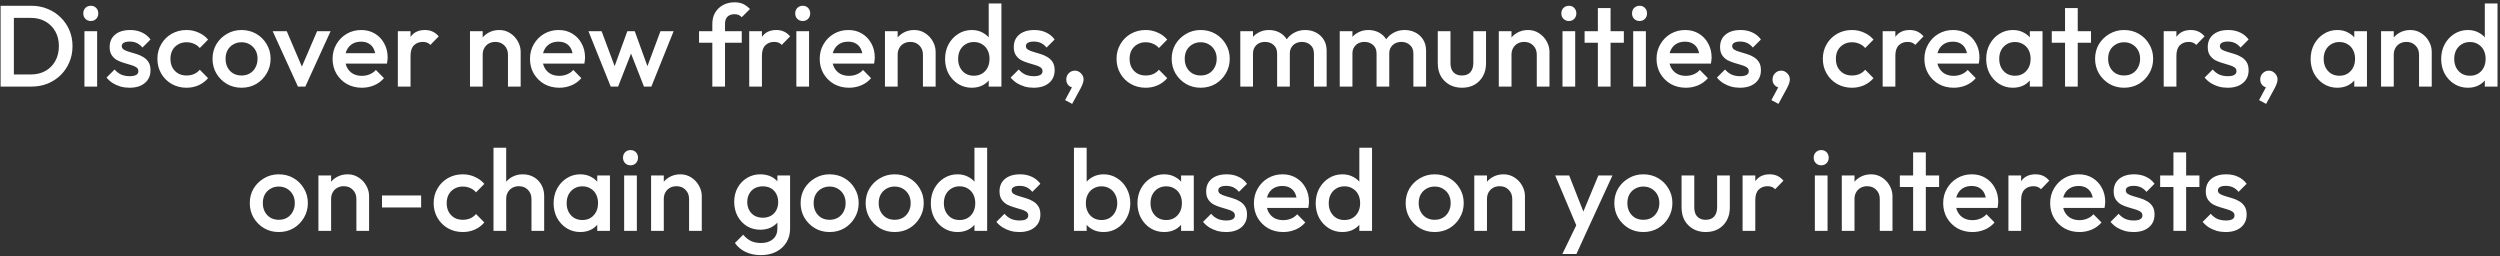 <svg width="693" height="71" viewBox="0 0 693 71" fill="none" xmlns="http://www.w3.org/2000/svg">
<rect x="0" y="0" width="693" height="71" fill="#333333" stroke="none"/>
<path d="M2.694 24V20.64H8.582C10.118 20.64 11.462 20.309 12.614 19.648C13.788 18.987 14.694 18.069 15.334 16.896C15.996 15.701 16.326 14.325 16.326 12.768C16.326 11.232 15.996 9.877 15.334 8.704C14.673 7.531 13.756 6.613 12.582 5.952C11.43 5.291 10.097 4.96 8.582 4.96H2.694V1.6H8.678C10.3 1.6 11.804 1.888 13.19 2.464C14.577 3.019 15.782 3.808 16.806 4.832C17.852 5.835 18.662 7.019 19.238 8.384C19.814 9.728 20.102 11.2 20.102 12.8C20.102 14.379 19.814 15.851 19.238 17.216C18.662 18.581 17.862 19.776 16.838 20.8C15.814 21.803 14.609 22.592 13.222 23.168C11.836 23.723 10.342 24 8.742 24H2.694ZM0.166 24V1.6H3.846V24H0.166ZM23.406 24V8.64H26.926V24H23.406ZM25.166 5.824C24.569 5.824 24.067 5.621 23.662 5.216C23.278 4.811 23.086 4.309 23.086 3.712C23.086 3.115 23.278 2.613 23.662 2.208C24.067 1.803 24.569 1.6 25.166 1.6C25.785 1.6 26.286 1.803 26.67 2.208C27.054 2.613 27.246 3.115 27.246 3.712C27.246 4.309 27.054 4.811 26.67 5.216C26.286 5.621 25.785 5.824 25.166 5.824ZM35.898 24.32C35.044 24.32 34.223 24.213 33.434 24C32.645 23.765 31.919 23.445 31.258 23.04C30.596 22.613 30.02 22.101 29.53 21.504L31.77 19.264C32.303 19.883 32.911 20.352 33.594 20.672C34.298 20.971 35.087 21.12 35.962 21.12C36.751 21.12 37.349 21.003 37.754 20.768C38.159 20.533 38.362 20.192 38.362 19.744C38.362 19.275 38.17 18.912 37.786 18.656C37.402 18.4 36.901 18.187 36.282 18.016C35.684 17.824 35.044 17.632 34.362 17.44C33.7 17.248 33.06 16.992 32.442 16.672C31.845 16.331 31.354 15.872 30.97 15.296C30.586 14.72 30.394 13.973 30.394 13.056C30.394 12.075 30.618 11.232 31.066 10.528C31.535 9.824 32.186 9.28 33.018 8.896C33.871 8.512 34.885 8.32 36.058 8.32C37.295 8.32 38.383 8.544 39.322 8.992C40.282 9.419 41.082 10.069 41.722 10.944L39.482 13.184C39.034 12.629 38.522 12.213 37.946 11.936C37.37 11.659 36.709 11.52 35.962 11.52C35.258 11.52 34.714 11.627 34.33 11.84C33.946 12.053 33.754 12.363 33.754 12.768C33.754 13.195 33.946 13.525 34.33 13.76C34.714 13.995 35.205 14.197 35.802 14.368C36.42 14.539 37.06 14.731 37.722 14.944C38.404 15.136 39.044 15.413 39.642 15.776C40.261 16.117 40.762 16.587 41.146 17.184C41.53 17.76 41.722 18.517 41.722 19.456C41.722 20.949 41.199 22.133 40.154 23.008C39.108 23.883 37.69 24.32 35.898 24.32ZM51.696 24.32C50.181 24.32 48.805 23.968 47.568 23.264C46.352 22.56 45.392 21.6 44.688 20.384C43.984 19.168 43.632 17.813 43.632 16.32C43.632 14.805 43.984 13.451 44.688 12.256C45.392 11.04 46.352 10.08 47.568 9.376C48.805 8.672 50.181 8.32 51.696 8.32C52.891 8.32 54 8.555 55.024 9.024C56.069 9.472 56.955 10.123 57.68 10.976L55.376 13.312C54.928 12.779 54.384 12.384 53.744 12.128C53.125 11.851 52.443 11.712 51.696 11.712C50.821 11.712 50.042 11.915 49.36 12.32C48.699 12.704 48.176 13.237 47.792 13.92C47.429 14.603 47.248 15.403 47.248 16.32C47.248 17.216 47.429 18.016 47.792 18.72C48.176 19.403 48.699 19.947 49.36 20.352C50.042 20.736 50.821 20.928 51.696 20.928C52.443 20.928 53.125 20.8 53.744 20.544C54.384 20.267 54.928 19.861 55.376 19.328L57.68 21.664C56.955 22.517 56.069 23.179 55.024 23.648C54 24.096 52.891 24.32 51.696 24.32ZM66.945 24.32C65.452 24.32 64.097 23.968 62.881 23.264C61.665 22.539 60.694 21.568 59.969 20.352C59.265 19.136 58.913 17.781 58.913 16.288C58.913 14.795 59.265 13.451 59.969 12.256C60.694 11.061 61.665 10.112 62.881 9.408C64.097 8.683 65.452 8.32 66.945 8.32C68.46 8.32 69.825 8.672 71.041 9.376C72.257 10.08 73.217 11.04 73.921 12.256C74.647 13.451 75.009 14.795 75.009 16.288C75.009 17.781 74.647 19.136 73.921 20.352C73.217 21.568 72.257 22.539 71.041 23.264C69.825 23.968 68.46 24.32 66.945 24.32ZM66.945 20.928C67.82 20.928 68.588 20.736 69.249 20.352C69.932 19.947 70.454 19.392 70.817 18.688C71.201 17.984 71.393 17.184 71.393 16.288C71.393 15.392 71.201 14.603 70.817 13.92C70.433 13.237 69.91 12.704 69.249 12.32C68.588 11.915 67.82 11.712 66.945 11.712C66.092 11.712 65.324 11.915 64.641 12.32C63.98 12.704 63.457 13.237 63.073 13.92C62.711 14.603 62.529 15.392 62.529 16.288C62.529 17.184 62.711 17.984 63.073 18.688C63.457 19.392 63.98 19.947 64.641 20.352C65.324 20.736 66.092 20.928 66.945 20.928ZM82.589 24L75.581 8.64H79.485L84.829 21.152H82.525L87.901 8.64H91.645L84.637 24H82.589ZM100.322 24.32C98.786 24.32 97.4 23.979 96.162 23.296C94.946 22.592 93.976 21.632 93.25 20.416C92.546 19.2 92.194 17.835 92.194 16.32C92.194 14.805 92.546 13.451 93.25 12.256C93.954 11.04 94.904 10.08 96.098 9.376C97.314 8.672 98.658 8.32 100.13 8.32C101.56 8.32 102.818 8.651 103.906 9.312C105.016 9.973 105.88 10.88 106.498 12.032C107.138 13.184 107.458 14.496 107.458 15.968C107.458 16.224 107.437 16.491 107.394 16.768C107.373 17.024 107.33 17.312 107.266 17.632H94.658V14.752H105.442L104.13 15.904C104.088 14.965 103.906 14.176 103.586 13.536C103.266 12.896 102.808 12.405 102.21 12.064C101.634 11.723 100.92 11.552 100.066 11.552C99.17 11.552 98.392 11.744 97.73 12.128C97.069 12.512 96.557 13.056 96.194 13.76C95.832 14.443 95.65 15.264 95.65 16.224C95.65 17.184 95.842 18.027 96.226 18.752C96.61 19.477 97.154 20.043 97.858 20.448C98.562 20.832 99.373 21.024 100.29 21.024C101.08 21.024 101.805 20.885 102.466 20.608C103.149 20.331 103.725 19.925 104.194 19.392L106.434 21.664C105.688 22.539 104.781 23.2 103.714 23.648C102.648 24.096 101.517 24.32 100.322 24.32ZM110.28 24V8.64H113.8V24H110.28ZM113.8 15.456L112.584 14.848C112.584 12.907 113.011 11.339 113.864 10.144C114.739 8.928 116.051 8.32 117.8 8.32C118.568 8.32 119.261 8.459 119.88 8.736C120.499 9.013 121.075 9.461 121.608 10.08L119.304 12.448C119.027 12.149 118.717 11.936 118.376 11.808C118.035 11.68 117.64 11.616 117.192 11.616C116.211 11.616 115.4 11.925 114.76 12.544C114.12 13.163 113.8 14.133 113.8 15.456ZM140.808 24V15.136C140.808 14.112 140.477 13.269 139.816 12.608C139.176 11.947 138.344 11.616 137.32 11.616C136.637 11.616 136.029 11.765 135.496 12.064C134.963 12.363 134.547 12.779 134.248 13.312C133.949 13.845 133.8 14.453 133.8 15.136L132.424 14.368C132.424 13.195 132.68 12.16 133.192 11.264C133.704 10.347 134.408 9.632 135.304 9.12C136.221 8.587 137.245 8.32 138.376 8.32C139.528 8.32 140.552 8.619 141.448 9.216C142.344 9.792 143.048 10.549 143.56 11.488C144.072 12.405 144.328 13.365 144.328 14.368V24H140.808ZM130.28 24V8.64H133.8V24H130.28ZM155.041 24.32C153.505 24.32 152.118 23.979 150.881 23.296C149.665 22.592 148.694 21.632 147.969 20.416C147.265 19.2 146.913 17.835 146.913 16.32C146.913 14.805 147.265 13.451 147.969 12.256C148.673 11.04 149.622 10.08 150.817 9.376C152.033 8.672 153.377 8.32 154.849 8.32C156.278 8.32 157.537 8.651 158.625 9.312C159.734 9.973 160.598 10.88 161.217 12.032C161.857 13.184 162.177 14.496 162.177 15.968C162.177 16.224 162.156 16.491 162.113 16.768C162.092 17.024 162.049 17.312 161.985 17.632H149.377V14.752H160.161L158.849 15.904C158.806 14.965 158.625 14.176 158.305 13.536C157.985 12.896 157.526 12.405 156.929 12.064C156.353 11.723 155.638 11.552 154.785 11.552C153.889 11.552 153.11 11.744 152.449 12.128C151.788 12.512 151.276 13.056 150.913 13.76C150.55 14.443 150.369 15.264 150.369 16.224C150.369 17.184 150.561 18.027 150.945 18.752C151.329 19.477 151.873 20.043 152.577 20.448C153.281 20.832 154.092 21.024 155.009 21.024C155.798 21.024 156.524 20.885 157.185 20.608C157.868 20.331 158.444 19.925 158.913 19.392L161.153 21.664C160.406 22.539 159.5 23.2 158.433 23.648C157.366 24.096 156.236 24.32 155.041 24.32ZM169.291 24L163.115 8.64H166.763L170.923 19.808L169.835 19.84L173.899 8.64H175.947L180.011 19.84L178.923 19.808L183.083 8.64H186.731L180.555 24H178.507L174.347 13.376H175.499L171.339 24H169.291ZM197.455 24V6.624C197.455 5.451 197.711 4.416 198.223 3.52C198.756 2.624 199.481 1.92 200.399 1.408C201.337 0.896 202.415 0.64 203.631 0.64C204.569 0.64 205.369 0.8 206.031 1.12C206.692 1.44 207.311 1.899 207.887 2.496L205.615 4.768C205.359 4.512 205.081 4.309 204.783 4.16C204.484 4.011 204.1 3.936 203.631 3.936C202.777 3.936 202.116 4.171 201.647 4.64C201.199 5.088 200.975 5.739 200.975 6.592V24H197.455ZM193.775 11.84V8.64H205.615V11.84H193.775ZM207.686 24V8.64H211.206V24H207.686ZM211.206 15.456L209.99 14.848C209.99 12.907 210.417 11.339 211.27 10.144C212.145 8.928 213.457 8.32 215.206 8.32C215.974 8.32 216.668 8.459 217.286 8.736C217.905 9.013 218.481 9.461 219.014 10.08L216.71 12.448C216.433 12.149 216.124 11.936 215.782 11.808C215.441 11.68 215.046 11.616 214.598 11.616C213.617 11.616 212.806 11.925 212.166 12.544C211.526 13.163 211.206 14.133 211.206 15.456ZM220.75 24V8.64H224.27V24H220.75ZM222.51 5.824C221.912 5.824 221.411 5.621 221.006 5.216C220.622 4.811 220.43 4.309 220.43 3.712C220.43 3.115 220.622 2.613 221.006 2.208C221.411 1.803 221.912 1.6 222.51 1.6C223.128 1.6 223.63 1.803 224.014 2.208C224.398 2.613 224.59 3.115 224.59 3.712C224.59 4.309 224.398 4.811 224.014 5.216C223.63 5.621 223.128 5.824 222.51 5.824ZM235.354 24.32C233.818 24.32 232.431 23.979 231.194 23.296C229.978 22.592 229.007 21.632 228.282 20.416C227.578 19.2 227.226 17.835 227.226 16.32C227.226 14.805 227.578 13.451 228.282 12.256C228.986 11.04 229.935 10.08 231.13 9.376C232.346 8.672 233.69 8.32 235.162 8.32C236.591 8.32 237.85 8.651 238.938 9.312C240.047 9.973 240.911 10.88 241.53 12.032C242.17 13.184 242.49 14.496 242.49 15.968C242.49 16.224 242.468 16.491 242.426 16.768C242.404 17.024 242.362 17.312 242.298 17.632H229.69V14.752H240.474L239.162 15.904C239.119 14.965 238.938 14.176 238.618 13.536C238.298 12.896 237.839 12.405 237.242 12.064C236.666 11.723 235.951 11.552 235.098 11.552C234.202 11.552 233.423 11.744 232.762 12.128C232.1 12.512 231.588 13.056 231.226 13.76C230.863 14.443 230.682 15.264 230.682 16.224C230.682 17.184 230.874 18.027 231.258 18.752C231.642 19.477 232.186 20.043 232.89 20.448C233.594 20.832 234.404 21.024 235.322 21.024C236.111 21.024 236.836 20.885 237.498 20.608C238.18 20.331 238.756 19.925 239.226 19.392L241.466 21.664C240.719 22.539 239.812 23.2 238.746 23.648C237.679 24.096 236.548 24.32 235.354 24.32ZM255.839 24V15.136C255.839 14.112 255.509 13.269 254.847 12.608C254.207 11.947 253.375 11.616 252.351 11.616C251.669 11.616 251.061 11.765 250.527 12.064C249.994 12.363 249.578 12.779 249.279 13.312C248.981 13.845 248.831 14.453 248.831 15.136L247.455 14.368C247.455 13.195 247.711 12.16 248.223 11.264C248.735 10.347 249.439 9.632 250.335 9.12C251.253 8.587 252.277 8.32 253.407 8.32C254.559 8.32 255.583 8.619 256.479 9.216C257.375 9.792 258.079 10.549 258.591 11.488C259.103 12.405 259.359 13.365 259.359 14.368V24H255.839ZM245.311 24V8.64H248.831V24H245.311ZM269.368 24.32C267.982 24.32 266.723 23.968 265.592 23.264C264.483 22.56 263.598 21.611 262.936 20.416C262.296 19.2 261.976 17.845 261.976 16.352C261.976 14.837 262.296 13.483 262.936 12.288C263.598 11.072 264.483 10.112 265.592 9.408C266.723 8.683 267.982 8.32 269.368 8.32C270.542 8.32 271.576 8.576 272.472 9.088C273.39 9.579 274.115 10.261 274.648 11.136C275.182 12.011 275.448 13.003 275.448 14.112V18.528C275.448 19.637 275.182 20.629 274.648 21.504C274.136 22.379 273.422 23.072 272.504 23.584C271.587 24.075 270.542 24.32 269.368 24.32ZM269.944 20.992C270.819 20.992 271.576 20.8 272.216 20.416C272.878 20.011 273.39 19.456 273.752 18.752C274.115 18.048 274.296 17.237 274.296 16.32C274.296 15.403 274.115 14.592 273.752 13.888C273.39 13.184 272.878 12.64 272.216 12.256C271.576 11.851 270.819 11.648 269.944 11.648C269.091 11.648 268.334 11.851 267.672 12.256C267.032 12.64 266.52 13.184 266.136 13.888C265.774 14.592 265.592 15.403 265.592 16.32C265.592 17.237 265.774 18.048 266.136 18.752C266.52 19.456 267.032 20.011 267.672 20.416C268.334 20.8 269.091 20.992 269.944 20.992ZM277.592 24H274.072V19.872L274.68 16.128L274.072 12.416V0.96H277.592V24ZM286.523 24.32C285.67 24.32 284.848 24.213 284.059 24C283.27 23.765 282.544 23.445 281.883 23.04C281.222 22.613 280.646 22.101 280.155 21.504L282.395 19.264C282.928 19.883 283.536 20.352 284.219 20.672C284.923 20.971 285.712 21.12 286.587 21.12C287.376 21.12 287.974 21.003 288.379 20.768C288.784 20.533 288.987 20.192 288.987 19.744C288.987 19.275 288.795 18.912 288.411 18.656C288.027 18.4 287.526 18.187 286.907 18.016C286.31 17.824 285.67 17.632 284.987 17.44C284.326 17.248 283.686 16.992 283.067 16.672C282.47 16.331 281.979 15.872 281.595 15.296C281.211 14.72 281.019 13.973 281.019 13.056C281.019 12.075 281.243 11.232 281.691 10.528C282.16 9.824 282.811 9.28 283.643 8.896C284.496 8.512 285.51 8.32 286.683 8.32C287.92 8.32 289.008 8.544 289.947 8.992C290.907 9.419 291.707 10.069 292.347 10.944L290.107 13.184C289.659 12.629 289.147 12.213 288.571 11.936C287.995 11.659 287.334 11.52 286.587 11.52C285.883 11.52 285.339 11.627 284.955 11.84C284.571 12.053 284.379 12.363 284.379 12.768C284.379 13.195 284.571 13.525 284.955 13.76C285.339 13.995 285.83 14.197 286.427 14.368C287.046 14.539 287.686 14.731 288.347 14.944C289.03 15.136 289.67 15.413 290.267 15.776C290.886 16.117 291.387 16.587 291.771 17.184C292.155 17.76 292.347 18.517 292.347 19.456C292.347 20.949 291.824 22.133 290.779 23.008C289.734 23.883 288.315 24.32 286.523 24.32ZM295.249 27.744L297.425 23.68L298.609 23.36C298.481 23.616 298.332 23.829 298.161 24C297.99 24.171 297.788 24.256 297.553 24.256C297.062 24.256 296.604 24.053 296.177 23.648C295.772 23.221 295.569 22.688 295.569 22.048C295.569 21.365 295.793 20.789 296.241 20.32C296.71 19.829 297.286 19.584 297.969 19.584C298.609 19.584 299.164 19.829 299.633 20.32C300.124 20.789 300.369 21.365 300.369 22.048C300.369 22.325 300.305 22.656 300.177 23.04C300.07 23.403 299.868 23.872 299.569 24.448L297.201 28.8L295.249 27.744ZM317.571 24.32C316.056 24.32 314.68 23.968 313.443 23.264C312.227 22.56 311.267 21.6 310.563 20.384C309.859 19.168 309.507 17.813 309.507 16.32C309.507 14.805 309.859 13.451 310.563 12.256C311.267 11.04 312.227 10.08 313.443 9.376C314.68 8.672 316.056 8.32 317.571 8.32C318.766 8.32 319.875 8.555 320.899 9.024C321.944 9.472 322.83 10.123 323.555 10.976L321.251 13.312C320.803 12.779 320.259 12.384 319.619 12.128C319 11.851 318.318 11.712 317.571 11.712C316.696 11.712 315.918 11.915 315.235 12.32C314.574 12.704 314.051 13.237 313.667 13.92C313.304 14.603 313.123 15.403 313.123 16.32C313.123 17.216 313.304 18.016 313.667 18.72C314.051 19.403 314.574 19.947 315.235 20.352C315.918 20.736 316.696 20.928 317.571 20.928C318.318 20.928 319 20.8 319.619 20.544C320.259 20.267 320.803 19.861 321.251 19.328L323.555 21.664C322.83 22.517 321.944 23.179 320.899 23.648C319.875 24.096 318.766 24.32 317.571 24.32ZM332.82 24.32C331.327 24.32 329.972 23.968 328.756 23.264C327.54 22.539 326.569 21.568 325.844 20.352C325.14 19.136 324.788 17.781 324.788 16.288C324.788 14.795 325.14 13.451 325.844 12.256C326.569 11.061 327.54 10.112 328.756 9.408C329.972 8.683 331.327 8.32 332.82 8.32C334.335 8.32 335.7 8.672 336.916 9.376C338.132 10.08 339.092 11.04 339.796 12.256C340.521 13.451 340.884 14.795 340.884 16.288C340.884 17.781 340.521 19.136 339.796 20.352C339.092 21.568 338.132 22.539 336.916 23.264C335.7 23.968 334.335 24.32 332.82 24.32ZM332.82 20.928C333.695 20.928 334.463 20.736 335.124 20.352C335.807 19.947 336.329 19.392 336.692 18.688C337.076 17.984 337.268 17.184 337.268 16.288C337.268 15.392 337.076 14.603 336.692 13.92C336.308 13.237 335.785 12.704 335.124 12.32C334.463 11.915 333.695 11.712 332.82 11.712C331.967 11.712 331.199 11.915 330.516 12.32C329.855 12.704 329.332 13.237 328.948 13.92C328.585 14.603 328.404 15.392 328.404 16.288C328.404 17.184 328.585 17.984 328.948 18.688C329.332 19.392 329.855 19.947 330.516 20.352C331.199 20.736 331.967 20.928 332.82 20.928ZM343.811 24V8.64H347.331V24H343.811ZM354.019 24V14.848C354.019 13.824 353.699 13.035 353.059 12.48C352.419 11.904 351.63 11.616 350.691 11.616C350.051 11.616 349.475 11.744 348.963 12C348.473 12.256 348.078 12.629 347.779 13.12C347.481 13.589 347.331 14.165 347.331 14.848L345.955 14.08C345.955 12.907 346.211 11.893 346.723 11.04C347.235 10.187 347.929 9.525 348.803 9.056C349.678 8.565 350.659 8.32 351.747 8.32C352.835 8.32 353.817 8.555 354.691 9.024C355.566 9.493 356.259 10.155 356.771 11.008C357.283 11.861 357.539 12.885 357.539 14.08V24H354.019ZM364.227 24V14.848C364.227 13.824 363.907 13.035 363.267 12.48C362.627 11.904 361.838 11.616 360.899 11.616C360.281 11.616 359.715 11.744 359.203 12C358.691 12.256 358.286 12.629 357.987 13.12C357.689 13.589 357.539 14.165 357.539 14.848L355.555 14.08C355.662 12.907 356.003 11.893 356.579 11.04C357.155 10.187 357.891 9.525 358.787 9.056C359.705 8.565 360.707 8.32 361.795 8.32C362.905 8.32 363.907 8.555 364.803 9.024C365.699 9.493 366.414 10.155 366.947 11.008C367.481 11.861 367.747 12.885 367.747 14.08V24H364.227ZM371.374 24V8.64H374.894V24H371.374ZM381.582 24V14.848C381.582 13.824 381.262 13.035 380.622 12.48C379.982 11.904 379.193 11.616 378.254 11.616C377.614 11.616 377.038 11.744 376.526 12C376.035 12.256 375.641 12.629 375.342 13.12C375.043 13.589 374.894 14.165 374.894 14.848L373.518 14.08C373.518 12.907 373.774 11.893 374.286 11.04C374.798 10.187 375.491 9.525 376.366 9.056C377.241 8.565 378.222 8.32 379.31 8.32C380.398 8.32 381.379 8.555 382.254 9.024C383.129 9.493 383.822 10.155 384.334 11.008C384.846 11.861 385.102 12.885 385.102 14.08V24H381.582ZM391.79 24V14.848C391.79 13.824 391.47 13.035 390.83 12.48C390.19 11.904 389.401 11.616 388.462 11.616C387.843 11.616 387.278 11.744 386.766 12C386.254 12.256 385.849 12.629 385.55 13.12C385.251 13.589 385.102 14.165 385.102 14.848L383.118 14.08C383.225 12.907 383.566 11.893 384.142 11.04C384.718 10.187 385.454 9.525 386.35 9.056C387.267 8.565 388.27 8.32 389.358 8.32C390.467 8.32 391.47 8.555 392.366 9.024C393.262 9.493 393.977 10.155 394.51 11.008C395.043 11.861 395.31 12.885 395.31 14.08V24H391.79ZM405.24 24.32C403.939 24.32 402.776 24.032 401.752 23.456C400.75 22.88 399.96 22.091 399.384 21.088C398.83 20.064 398.552 18.891 398.552 17.568V8.64H402.072V17.408C402.072 18.155 402.19 18.795 402.424 19.328C402.68 19.84 403.043 20.235 403.512 20.512C404.003 20.789 404.579 20.928 405.24 20.928C406.264 20.928 407.043 20.629 407.576 20.032C408.131 19.413 408.408 18.539 408.408 17.408V8.64H411.928V17.568C411.928 18.912 411.64 20.096 411.064 21.12C410.51 22.123 409.731 22.912 408.728 23.488C407.726 24.043 406.563 24.32 405.24 24.32ZM425.996 24V15.136C425.996 14.112 425.665 13.269 425.004 12.608C424.364 11.947 423.532 11.616 422.508 11.616C421.825 11.616 421.217 11.765 420.684 12.064C420.15 12.363 419.734 12.779 419.436 13.312C419.137 13.845 418.988 14.453 418.988 15.136L417.612 14.368C417.612 13.195 417.868 12.16 418.38 11.264C418.892 10.347 419.596 9.632 420.492 9.12C421.409 8.587 422.433 8.32 423.564 8.32C424.716 8.32 425.74 8.619 426.636 9.216C427.532 9.792 428.236 10.549 428.748 11.488C429.26 12.405 429.516 13.365 429.516 14.368V24H425.996ZM415.468 24V8.64H418.988V24H415.468ZM433.125 24V8.64H436.645V24H433.125ZM434.885 5.824C434.287 5.824 433.786 5.621 433.381 5.216C432.997 4.811 432.805 4.309 432.805 3.712C432.805 3.115 432.997 2.613 433.381 2.208C433.786 1.803 434.287 1.6 434.885 1.6C435.503 1.6 436.005 1.803 436.389 2.208C436.773 2.613 436.965 3.115 436.965 3.712C436.965 4.309 436.773 4.811 436.389 5.216C436.005 5.621 435.503 5.824 434.885 5.824ZM442.929 24V2.24H446.449V24H442.929ZM439.249 11.84V8.64H450.129V11.84H439.249ZM452.718 24V8.64H456.238V24H452.718ZM454.478 5.824C453.881 5.824 453.38 5.621 452.974 5.216C452.59 4.811 452.398 4.309 452.398 3.712C452.398 3.115 452.59 2.613 452.974 2.208C453.38 1.803 453.881 1.6 454.478 1.6C455.097 1.6 455.598 1.803 455.982 2.208C456.366 2.613 456.558 3.115 456.558 3.712C456.558 4.309 456.366 4.811 455.982 5.216C455.598 5.621 455.097 5.824 454.478 5.824ZM467.322 24.32C465.786 24.32 464.4 23.979 463.162 23.296C461.946 22.592 460.976 21.632 460.25 20.416C459.546 19.2 459.194 17.835 459.194 16.32C459.194 14.805 459.546 13.451 460.25 12.256C460.954 11.04 461.904 10.08 463.098 9.376C464.314 8.672 465.658 8.32 467.13 8.32C468.56 8.32 469.818 8.651 470.906 9.312C472.016 9.973 472.88 10.88 473.498 12.032C474.138 13.184 474.458 14.496 474.458 15.968C474.458 16.224 474.437 16.491 474.394 16.768C474.373 17.024 474.33 17.312 474.266 17.632H461.658V14.752H472.442L471.13 15.904C471.088 14.965 470.906 14.176 470.586 13.536C470.266 12.896 469.808 12.405 469.21 12.064C468.634 11.723 467.92 11.552 467.066 11.552C466.17 11.552 465.392 11.744 464.73 12.128C464.069 12.512 463.557 13.056 463.194 13.76C462.832 14.443 462.65 15.264 462.65 16.224C462.65 17.184 462.842 18.027 463.226 18.752C463.61 19.477 464.154 20.043 464.858 20.448C465.562 20.832 466.373 21.024 467.29 21.024C468.08 21.024 468.805 20.885 469.466 20.608C470.149 20.331 470.725 19.925 471.194 19.392L473.434 21.664C472.688 22.539 471.781 23.2 470.714 23.648C469.648 24.096 468.517 24.32 467.322 24.32ZM482.304 24.32C481.451 24.32 480.629 24.213 479.84 24C479.051 23.765 478.325 23.445 477.664 23.04C477.003 22.613 476.427 22.101 475.936 21.504L478.176 19.264C478.709 19.883 479.317 20.352 480 20.672C480.704 20.971 481.493 21.12 482.368 21.12C483.157 21.12 483.755 21.003 484.16 20.768C484.565 20.533 484.768 20.192 484.768 19.744C484.768 19.275 484.576 18.912 484.192 18.656C483.808 18.4 483.307 18.187 482.688 18.016C482.091 17.824 481.451 17.632 480.768 17.44C480.107 17.248 479.467 16.992 478.848 16.672C478.251 16.331 477.76 15.872 477.376 15.296C476.992 14.72 476.8 13.973 476.8 13.056C476.8 12.075 477.024 11.232 477.472 10.528C477.941 9.824 478.592 9.28 479.424 8.896C480.277 8.512 481.291 8.32 482.464 8.32C483.701 8.32 484.789 8.544 485.728 8.992C486.688 9.419 487.488 10.069 488.128 10.944L485.888 13.184C485.44 12.629 484.928 12.213 484.352 11.936C483.776 11.659 483.115 11.52 482.368 11.52C481.664 11.52 481.12 11.627 480.736 11.84C480.352 12.053 480.16 12.363 480.16 12.768C480.16 13.195 480.352 13.525 480.736 13.76C481.12 13.995 481.611 14.197 482.208 14.368C482.827 14.539 483.467 14.731 484.128 14.944C484.811 15.136 485.451 15.413 486.048 15.776C486.667 16.117 487.168 16.587 487.552 17.184C487.936 17.76 488.128 18.517 488.128 19.456C488.128 20.949 487.605 22.133 486.56 23.008C485.515 23.883 484.096 24.32 482.304 24.32ZM491.03 27.744L493.206 23.68L494.39 23.36C494.262 23.616 494.113 23.829 493.942 24C493.771 24.171 493.569 24.256 493.334 24.256C492.843 24.256 492.385 24.053 491.958 23.648C491.553 23.221 491.35 22.688 491.35 22.048C491.35 21.365 491.574 20.789 492.022 20.32C492.491 19.829 493.067 19.584 493.75 19.584C494.39 19.584 494.945 19.829 495.414 20.32C495.905 20.789 496.15 21.365 496.15 22.048C496.15 22.325 496.086 22.656 495.958 23.04C495.851 23.403 495.649 23.872 495.35 24.448L492.982 28.8L491.03 27.744ZM513.352 24.32C511.837 24.32 510.461 23.968 509.224 23.264C508.008 22.56 507.048 21.6 506.344 20.384C505.64 19.168 505.288 17.813 505.288 16.32C505.288 14.805 505.64 13.451 506.344 12.256C507.048 11.04 508.008 10.08 509.224 9.376C510.461 8.672 511.837 8.32 513.352 8.32C514.547 8.32 515.656 8.555 516.68 9.024C517.725 9.472 518.611 10.123 519.336 10.976L517.032 13.312C516.584 12.779 516.04 12.384 515.4 12.128C514.781 11.851 514.099 11.712 513.352 11.712C512.477 11.712 511.699 11.915 511.016 12.32C510.355 12.704 509.832 13.237 509.448 13.92C509.085 14.603 508.904 15.403 508.904 16.32C508.904 17.216 509.085 18.016 509.448 18.72C509.832 19.403 510.355 19.947 511.016 20.352C511.699 20.736 512.477 20.928 513.352 20.928C514.099 20.928 514.781 20.8 515.4 20.544C516.04 20.267 516.584 19.861 517.032 19.328L519.336 21.664C518.611 22.517 517.725 23.179 516.68 23.648C515.656 24.096 514.547 24.32 513.352 24.32ZM521.874 24V8.64H525.394V24H521.874ZM525.394 15.456L524.178 14.848C524.178 12.907 524.605 11.339 525.458 10.144C526.333 8.928 527.645 8.32 529.394 8.32C530.162 8.32 530.855 8.459 531.474 8.736C532.093 9.013 532.669 9.461 533.202 10.08L530.898 12.448C530.621 12.149 530.311 11.936 529.97 11.808C529.629 11.68 529.234 11.616 528.786 11.616C527.805 11.616 526.994 11.925 526.354 12.544C525.714 13.163 525.394 14.133 525.394 15.456ZM541.572 24.32C540.036 24.32 538.65 23.979 537.412 23.296C536.196 22.592 535.226 21.632 534.5 20.416C533.796 19.2 533.444 17.835 533.444 16.32C533.444 14.805 533.796 13.451 534.5 12.256C535.204 11.04 536.154 10.08 537.348 9.376C538.564 8.672 539.908 8.32 541.38 8.32C542.81 8.32 544.068 8.651 545.156 9.312C546.266 9.973 547.13 10.88 547.748 12.032C548.388 13.184 548.708 14.496 548.708 15.968C548.708 16.224 548.687 16.491 548.644 16.768C548.623 17.024 548.58 17.312 548.516 17.632H535.908V14.752H546.692L545.38 15.904C545.338 14.965 545.156 14.176 544.836 13.536C544.516 12.896 544.058 12.405 543.46 12.064C542.884 11.723 542.17 11.552 541.316 11.552C540.42 11.552 539.642 11.744 538.98 12.128C538.319 12.512 537.807 13.056 537.444 13.76C537.082 14.443 536.9 15.264 536.9 16.224C536.9 17.184 537.092 18.027 537.476 18.752C537.86 19.477 538.404 20.043 539.108 20.448C539.812 20.832 540.623 21.024 541.54 21.024C542.33 21.024 543.055 20.885 543.716 20.608C544.399 20.331 544.975 19.925 545.444 19.392L547.684 21.664C546.938 22.539 546.031 23.2 544.964 23.648C543.898 24.096 542.767 24.32 541.572 24.32ZM557.962 24.32C556.575 24.32 555.317 23.968 554.186 23.264C553.077 22.56 552.191 21.611 551.53 20.416C550.89 19.2 550.57 17.845 550.57 16.352C550.57 14.837 550.89 13.483 551.53 12.288C552.191 11.072 553.077 10.112 554.186 9.408C555.317 8.683 556.575 8.32 557.962 8.32C559.135 8.32 560.17 8.576 561.066 9.088C561.983 9.579 562.709 10.261 563.242 11.136C563.775 12.011 564.042 13.003 564.042 14.112V18.528C564.042 19.637 563.775 20.629 563.242 21.504C562.73 22.379 562.015 23.072 561.098 23.584C560.181 24.075 559.135 24.32 557.962 24.32ZM558.538 20.992C559.839 20.992 560.885 20.555 561.674 19.68C562.485 18.805 562.89 17.685 562.89 16.32C562.89 15.403 562.709 14.592 562.346 13.888C561.983 13.184 561.471 12.64 560.81 12.256C560.17 11.851 559.413 11.648 558.538 11.648C557.685 11.648 556.927 11.851 556.266 12.256C555.626 12.64 555.114 13.184 554.73 13.888C554.367 14.592 554.186 15.403 554.186 16.32C554.186 17.237 554.367 18.048 554.73 18.752C555.114 19.456 555.626 20.011 556.266 20.416C556.927 20.8 557.685 20.992 558.538 20.992ZM562.666 24V19.872L563.274 16.128L562.666 12.416V8.64H566.186V24H562.666ZM572.429 24V2.24H575.949V24H572.429ZM568.749 11.84V8.64H579.629V11.84H568.749ZM588.789 24.32C587.296 24.32 585.941 23.968 584.725 23.264C583.509 22.539 582.538 21.568 581.813 20.352C581.109 19.136 580.757 17.781 580.757 16.288C580.757 14.795 581.109 13.451 581.813 12.256C582.538 11.061 583.509 10.112 584.725 9.408C585.941 8.683 587.296 8.32 588.789 8.32C590.304 8.32 591.669 8.672 592.885 9.376C594.101 10.08 595.061 11.04 595.765 12.256C596.49 13.451 596.853 14.795 596.853 16.288C596.853 17.781 596.49 19.136 595.765 20.352C595.061 21.568 594.101 22.539 592.885 23.264C591.669 23.968 590.304 24.32 588.789 24.32ZM588.789 20.928C589.664 20.928 590.432 20.736 591.093 20.352C591.776 19.947 592.298 19.392 592.661 18.688C593.045 17.984 593.237 17.184 593.237 16.288C593.237 15.392 593.045 14.603 592.661 13.92C592.277 13.237 591.754 12.704 591.093 12.32C590.432 11.915 589.664 11.712 588.789 11.712C587.936 11.712 587.168 11.915 586.485 12.32C585.824 12.704 585.301 13.237 584.917 13.92C584.554 14.603 584.373 15.392 584.373 16.288C584.373 17.184 584.554 17.984 584.917 18.688C585.301 19.392 585.824 19.947 586.485 20.352C587.168 20.736 587.936 20.928 588.789 20.928ZM599.78 24V8.64H603.3V24H599.78ZM603.3 15.456L602.084 14.848C602.084 12.907 602.511 11.339 603.364 10.144C604.239 8.928 605.551 8.32 607.3 8.32C608.068 8.32 608.761 8.459 609.38 8.736C609.999 9.013 610.575 9.461 611.108 10.08L608.804 12.448C608.527 12.149 608.217 11.936 607.876 11.808C607.535 11.68 607.14 11.616 606.692 11.616C605.711 11.616 604.9 11.925 604.26 12.544C603.62 13.163 603.3 14.133 603.3 15.456ZM617.492 24.32C616.638 24.32 615.817 24.213 615.028 24C614.238 23.765 613.513 23.445 612.852 23.04C612.19 22.613 611.614 22.101 611.124 21.504L613.364 19.264C613.897 19.883 614.505 20.352 615.188 20.672C615.892 20.971 616.681 21.12 617.556 21.12C618.345 21.12 618.942 21.003 619.348 20.768C619.753 20.533 619.956 20.192 619.956 19.744C619.956 19.275 619.764 18.912 619.38 18.656C618.996 18.4 618.494 18.187 617.876 18.016C617.278 17.824 616.638 17.632 615.956 17.44C615.294 17.248 614.654 16.992 614.036 16.672C613.438 16.331 612.948 15.872 612.564 15.296C612.18 14.72 611.988 13.973 611.988 13.056C611.988 12.075 612.212 11.232 612.66 10.528C613.129 9.824 613.78 9.28 614.612 8.896C615.465 8.512 616.478 8.32 617.652 8.32C618.889 8.32 619.977 8.544 620.916 8.992C621.876 9.419 622.676 10.069 623.316 10.944L621.076 13.184C620.628 12.629 620.116 12.213 619.54 11.936C618.964 11.659 618.302 11.52 617.556 11.52C616.852 11.52 616.308 11.627 615.924 11.84C615.54 12.053 615.348 12.363 615.348 12.768C615.348 13.195 615.54 13.525 615.924 13.76C616.308 13.995 616.798 14.197 617.396 14.368C618.014 14.539 618.654 14.731 619.316 14.944C619.998 15.136 620.638 15.413 621.236 15.776C621.854 16.117 622.356 16.587 622.74 17.184C623.124 17.76 623.316 18.517 623.316 19.456C623.316 20.949 622.793 22.133 621.748 23.008C620.702 23.883 619.284 24.32 617.492 24.32ZM626.218 27.744L628.394 23.68L629.578 23.36C629.45 23.616 629.3 23.829 629.13 24C628.959 24.171 628.756 24.256 628.522 24.256C628.031 24.256 627.572 24.053 627.146 23.648C626.74 23.221 626.538 22.688 626.538 22.048C626.538 21.365 626.762 20.789 627.21 20.32C627.679 19.829 628.255 19.584 628.938 19.584C629.578 19.584 630.132 19.829 630.602 20.32C631.092 20.789 631.338 21.365 631.338 22.048C631.338 22.325 631.274 22.656 631.146 23.04C631.039 23.403 630.836 23.872 630.538 24.448L628.17 28.8L626.218 27.744ZM647.9 24.32C646.513 24.32 645.254 23.968 644.124 23.264C643.014 22.56 642.129 21.611 641.468 20.416C640.828 19.2 640.508 17.845 640.508 16.352C640.508 14.837 640.828 13.483 641.468 12.288C642.129 11.072 643.014 10.112 644.124 9.408C645.254 8.683 646.513 8.32 647.9 8.32C649.073 8.32 650.108 8.576 651.004 9.088C651.921 9.579 652.646 10.261 653.18 11.136C653.713 12.011 653.98 13.003 653.98 14.112V18.528C653.98 19.637 653.713 20.629 653.18 21.504C652.668 22.379 651.953 23.072 651.036 23.584C650.118 24.075 649.073 24.32 647.9 24.32ZM648.476 20.992C649.777 20.992 650.822 20.555 651.612 19.68C652.422 18.805 652.828 17.685 652.828 16.32C652.828 15.403 652.646 14.592 652.284 13.888C651.921 13.184 651.409 12.64 650.748 12.256C650.108 11.851 649.35 11.648 648.476 11.648C647.622 11.648 646.865 11.851 646.204 12.256C645.564 12.64 645.052 13.184 644.668 13.888C644.305 14.592 644.124 15.403 644.124 16.32C644.124 17.237 644.305 18.048 644.668 18.752C645.052 19.456 645.564 20.011 646.204 20.416C646.865 20.8 647.622 20.992 648.476 20.992ZM652.604 24V19.872L653.212 16.128L652.604 12.416V8.64H656.124V24H652.604ZM670.558 24V15.136C670.558 14.112 670.227 13.269 669.566 12.608C668.926 11.947 668.094 11.616 667.07 11.616C666.387 11.616 665.779 11.765 665.246 12.064C664.713 12.363 664.297 12.779 663.998 13.312C663.699 13.845 663.55 14.453 663.55 15.136L662.174 14.368C662.174 13.195 662.43 12.16 662.942 11.264C663.454 10.347 664.158 9.632 665.054 9.12C665.971 8.587 666.995 8.32 668.126 8.32C669.278 8.32 670.302 8.619 671.198 9.216C672.094 9.792 672.798 10.549 673.31 11.488C673.822 12.405 674.078 13.365 674.078 14.368V24H670.558ZM660.03 24V8.64H663.55V24H660.03ZM684.087 24.32C682.7 24.32 681.442 23.968 680.311 23.264C679.202 22.56 678.316 21.611 677.655 20.416C677.015 19.2 676.695 17.845 676.695 16.352C676.695 14.837 677.015 13.483 677.655 12.288C678.316 11.072 679.202 10.112 680.311 9.408C681.442 8.683 682.7 8.32 684.087 8.32C685.26 8.32 686.295 8.576 687.191 9.088C688.108 9.579 688.834 10.261 689.367 11.136C689.9 12.011 690.167 13.003 690.167 14.112V18.528C690.167 19.637 689.9 20.629 689.367 21.504C688.855 22.379 688.14 23.072 687.223 23.584C686.306 24.075 685.26 24.32 684.087 24.32ZM684.663 20.992C685.538 20.992 686.295 20.8 686.935 20.416C687.596 20.011 688.108 19.456 688.471 18.752C688.834 18.048 689.015 17.237 689.015 16.32C689.015 15.403 688.834 14.592 688.471 13.888C688.108 13.184 687.596 12.64 686.935 12.256C686.295 11.851 685.538 11.648 684.663 11.648C683.81 11.648 683.052 11.851 682.391 12.256C681.751 12.64 681.239 13.184 680.855 13.888C680.492 14.592 680.311 15.403 680.311 16.32C680.311 17.237 680.492 18.048 680.855 18.752C681.239 19.456 681.751 20.011 682.391 20.416C683.052 20.8 683.81 20.992 684.663 20.992ZM692.311 24H688.791V19.872L689.399 16.128L688.791 12.416V0.96H692.311V24ZM77.273 64.32C75.78 64.32 74.425 63.968 73.209 63.264C71.993 62.539 71.023 61.568 70.297 60.352C69.593 59.136 69.241 57.781 69.241 56.288C69.241 54.795 69.593 53.451 70.297 52.256C71.023 51.061 71.993 50.112 73.209 49.408C74.425 48.683 75.78 48.32 77.273 48.32C78.788 48.32 80.153 48.672 81.369 49.376C82.585 50.08 83.545 51.04 84.249 52.256C84.975 53.451 85.337 54.795 85.337 56.288C85.337 57.781 84.975 59.136 84.249 60.352C83.545 61.568 82.585 62.539 81.369 63.264C80.153 63.968 78.788 64.32 77.273 64.32ZM77.273 60.928C78.148 60.928 78.916 60.736 79.577 60.352C80.26 59.947 80.783 59.392 81.145 58.688C81.529 57.984 81.721 57.184 81.721 56.288C81.721 55.392 81.529 54.603 81.145 53.92C80.761 53.237 80.239 52.704 79.577 52.32C78.916 51.915 78.148 51.712 77.273 51.712C76.42 51.712 75.652 51.915 74.969 52.32C74.308 52.704 73.785 53.237 73.401 53.92C73.039 54.603 72.857 55.392 72.857 56.288C72.857 57.184 73.039 57.984 73.401 58.688C73.785 59.392 74.308 59.947 74.969 60.352C75.652 60.736 76.42 60.928 77.273 60.928ZM98.793 64V55.136C98.793 54.112 98.462 53.269 97.8 52.608C97.16 51.947 96.329 51.616 95.305 51.616C94.622 51.616 94.014 51.765 93.481 52.064C92.947 52.363 92.531 52.779 92.233 53.312C91.934 53.845 91.784 54.453 91.784 55.136L90.409 54.368C90.409 53.195 90.665 52.16 91.177 51.264C91.689 50.347 92.392 49.632 93.288 49.12C94.206 48.587 95.23 48.32 96.361 48.32C97.513 48.32 98.537 48.619 99.433 49.216C100.329 49.792 101.033 50.549 101.545 51.488C102.057 52.405 102.312 53.365 102.312 54.368V64H98.793ZM88.264 64V48.64H91.784V64H88.264ZM105.89 57.504V54.176H116.738V57.504H105.89ZM128.274 64.32C126.759 64.32 125.383 63.968 124.146 63.264C122.93 62.56 121.97 61.6 121.266 60.384C120.562 59.168 120.21 57.813 120.21 56.32C120.21 54.805 120.562 53.451 121.266 52.256C121.97 51.04 122.93 50.08 124.146 49.376C125.383 48.672 126.759 48.32 128.274 48.32C129.469 48.32 130.578 48.555 131.602 49.024C132.647 49.472 133.533 50.123 134.258 50.976L131.954 53.312C131.506 52.779 130.962 52.384 130.322 52.128C129.703 51.851 129.021 51.712 128.274 51.712C127.399 51.712 126.621 51.915 125.938 52.32C125.277 52.704 124.754 53.237 124.37 53.92C124.007 54.603 123.826 55.403 123.826 56.32C123.826 57.216 124.007 58.016 124.37 58.72C124.754 59.403 125.277 59.947 125.938 60.352C126.621 60.736 127.399 60.928 128.274 60.928C129.021 60.928 129.703 60.8 130.322 60.544C130.962 60.267 131.506 59.861 131.954 59.328L134.258 61.664C133.533 62.517 132.647 63.179 131.602 63.648C130.578 64.096 129.469 64.32 128.274 64.32ZM147.324 64V55.136C147.324 54.112 146.993 53.269 146.332 52.608C145.692 51.947 144.86 51.616 143.836 51.616C143.153 51.616 142.545 51.765 142.012 52.064C141.478 52.363 141.062 52.779 140.764 53.312C140.465 53.845 140.316 54.453 140.316 55.136L138.94 54.368C138.94 53.195 139.196 52.16 139.708 51.264C140.22 50.347 140.924 49.632 141.82 49.12C142.737 48.587 143.761 48.32 144.892 48.32C146.044 48.32 147.068 48.576 147.964 49.088C148.86 49.6 149.564 50.315 150.076 51.232C150.588 52.128 150.844 53.173 150.844 54.368V64H147.324ZM136.796 64V40.96H140.316V64H136.796ZM160.853 64.32C159.466 64.32 158.207 63.968 157.077 63.264C155.967 62.56 155.082 61.611 154.421 60.416C153.781 59.2 153.461 57.845 153.461 56.352C153.461 54.837 153.781 53.483 154.421 52.288C155.082 51.072 155.967 50.112 157.077 49.408C158.207 48.683 159.466 48.32 160.853 48.32C162.026 48.32 163.061 48.576 163.957 49.088C164.874 49.579 165.599 50.261 166.133 51.136C166.666 52.011 166.933 53.003 166.933 54.112V58.528C166.933 59.637 166.666 60.629 166.133 61.504C165.621 62.379 164.906 63.072 163.989 63.584C163.071 64.075 162.026 64.32 160.853 64.32ZM161.429 60.992C162.73 60.992 163.775 60.555 164.565 59.68C165.375 58.805 165.781 57.685 165.781 56.32C165.781 55.403 165.599 54.592 165.237 53.888C164.874 53.184 164.362 52.64 163.701 52.256C163.061 51.851 162.303 51.648 161.429 51.648C160.575 51.648 159.818 51.851 159.157 52.256C158.517 52.64 158.005 53.184 157.621 53.888C157.258 54.592 157.077 55.403 157.077 56.32C157.077 57.237 157.258 58.048 157.621 58.752C158.005 59.456 158.517 60.011 159.157 60.416C159.818 60.8 160.575 60.992 161.429 60.992ZM165.557 64V59.872L166.165 56.128L165.557 52.416V48.64H169.077V64H165.557ZM173.015 64V48.64H176.535V64H173.015ZM174.775 45.824C174.178 45.824 173.677 45.621 173.271 45.216C172.887 44.811 172.695 44.309 172.695 43.712C172.695 43.115 172.887 42.613 173.271 42.208C173.677 41.803 174.178 41.6 174.775 41.6C175.394 41.6 175.895 41.803 176.279 42.208C176.663 42.613 176.855 43.115 176.855 43.712C176.855 44.309 176.663 44.811 176.279 45.216C175.895 45.621 175.394 45.824 174.775 45.824ZM191.011 64V55.136C191.011 54.112 190.681 53.269 190.019 52.608C189.379 51.947 188.547 51.616 187.523 51.616C186.841 51.616 186.233 51.765 185.699 52.064C185.166 52.363 184.75 52.779 184.451 53.312C184.153 53.845 184.003 54.453 184.003 55.136L182.627 54.368C182.627 53.195 182.883 52.16 183.395 51.264C183.907 50.347 184.611 49.632 185.507 49.12C186.425 48.587 187.449 48.32 188.579 48.32C189.731 48.32 190.755 48.619 191.651 49.216C192.547 49.792 193.251 50.549 193.763 51.488C194.275 52.405 194.531 53.365 194.531 54.368V64H191.011ZM180.483 64V48.64H184.003V64H180.483ZM210.915 70.72C209.293 70.72 207.875 70.421 206.659 69.824C205.443 69.248 204.461 68.427 203.715 67.36L206.019 65.056C206.637 65.824 207.341 66.4 208.131 66.784C208.92 67.168 209.869 67.36 210.979 67.36C212.365 67.36 213.464 66.997 214.275 66.272C215.085 65.568 215.491 64.597 215.491 63.36V59.584L216.099 56.192L215.491 52.768V48.64H219.01V63.36C219.01 64.832 218.669 66.112 217.987 67.2C217.304 68.309 216.355 69.173 215.139 69.792C213.923 70.411 212.515 70.72 210.915 70.72ZM210.755 63.68C209.389 63.68 208.152 63.349 207.043 62.688C205.955 62.005 205.091 61.077 204.451 59.904C203.832 58.731 203.523 57.419 203.523 55.968C203.523 54.517 203.832 53.216 204.451 52.064C205.091 50.912 205.955 50.005 207.043 49.344C208.152 48.661 209.389 48.32 210.755 48.32C211.971 48.32 213.037 48.565 213.955 49.056C214.872 49.547 215.587 50.229 216.099 51.104C216.611 51.957 216.867 52.96 216.867 54.112V57.888C216.867 59.019 216.6 60.021 216.067 60.896C215.555 61.771 214.84 62.453 213.923 62.944C213.005 63.435 211.949 63.68 210.755 63.68ZM211.459 60.352C212.312 60.352 213.059 60.171 213.699 59.808C214.339 59.445 214.829 58.944 215.171 58.304C215.533 57.643 215.715 56.875 215.715 56C215.715 55.125 215.533 54.368 215.171 53.728C214.829 53.067 214.339 52.555 213.699 52.192C213.059 51.829 212.312 51.648 211.459 51.648C210.605 51.648 209.848 51.829 209.187 52.192C208.547 52.555 208.045 53.067 207.683 53.728C207.32 54.368 207.139 55.125 207.139 56C207.139 56.853 207.32 57.611 207.683 58.272C208.045 58.933 208.547 59.445 209.187 59.808C209.848 60.171 210.605 60.352 211.459 60.352ZM229.961 64.32C228.467 64.32 227.113 63.968 225.897 63.264C224.681 62.539 223.71 61.568 222.985 60.352C222.281 59.136 221.929 57.781 221.929 56.288C221.929 54.795 222.281 53.451 222.985 52.256C223.71 51.061 224.681 50.112 225.897 49.408C227.113 48.683 228.467 48.32 229.961 48.32C231.475 48.32 232.841 48.672 234.057 49.376C235.273 50.08 236.233 51.04 236.937 52.256C237.662 53.451 238.025 54.795 238.025 56.288C238.025 57.781 237.662 59.136 236.937 60.352C236.233 61.568 235.273 62.539 234.057 63.264C232.841 63.968 231.475 64.32 229.961 64.32ZM229.961 60.928C230.835 60.928 231.603 60.736 232.265 60.352C232.947 59.947 233.47 59.392 233.833 58.688C234.217 57.984 234.409 57.184 234.409 56.288C234.409 55.392 234.217 54.603 233.833 53.92C233.449 53.237 232.926 52.704 232.265 52.32C231.603 51.915 230.835 51.712 229.961 51.712C229.107 51.712 228.339 51.915 227.657 52.32C226.995 52.704 226.473 53.237 226.089 53.92C225.726 54.603 225.545 55.392 225.545 56.288C225.545 57.184 225.726 57.984 226.089 58.688C226.473 59.392 226.995 59.947 227.657 60.352C228.339 60.736 229.107 60.928 229.961 60.928ZM247.992 64.32C246.499 64.32 245.144 63.968 243.928 63.264C242.712 62.539 241.741 61.568 241.016 60.352C240.312 59.136 239.96 57.781 239.96 56.288C239.96 54.795 240.312 53.451 241.016 52.256C241.741 51.061 242.712 50.112 243.928 49.408C245.144 48.683 246.499 48.32 247.992 48.32C249.507 48.32 250.872 48.672 252.088 49.376C253.304 50.08 254.264 51.04 254.968 52.256C255.693 53.451 256.056 54.795 256.056 56.288C256.056 57.781 255.693 59.136 254.968 60.352C254.264 61.568 253.304 62.539 252.088 63.264C250.872 63.968 249.507 64.32 247.992 64.32ZM247.992 60.928C248.867 60.928 249.635 60.736 250.296 60.352C250.979 59.947 251.501 59.392 251.864 58.688C252.248 57.984 252.44 57.184 252.44 56.288C252.44 55.392 252.248 54.603 251.864 53.92C251.48 53.237 250.957 52.704 250.296 52.32C249.635 51.915 248.867 51.712 247.992 51.712C247.139 51.712 246.371 51.915 245.688 52.32C245.027 52.704 244.504 53.237 244.12 53.92C243.757 54.603 243.576 55.392 243.576 56.288C243.576 57.184 243.757 57.984 244.12 58.688C244.504 59.392 245.027 59.947 245.688 60.352C246.371 60.736 247.139 60.928 247.992 60.928ZM265.415 64.32C264.029 64.32 262.77 63.968 261.639 63.264C260.53 62.56 259.645 61.611 258.983 60.416C258.343 59.2 258.023 57.845 258.023 56.352C258.023 54.837 258.343 53.483 258.983 52.288C259.645 51.072 260.53 50.112 261.639 49.408C262.77 48.683 264.029 48.32 265.415 48.32C266.589 48.32 267.623 48.576 268.519 49.088C269.437 49.579 270.162 50.261 270.695 51.136C271.229 52.011 271.495 53.003 271.495 54.112V58.528C271.495 59.637 271.229 60.629 270.695 61.504C270.183 62.379 269.469 63.072 268.551 63.584C267.634 64.075 266.589 64.32 265.415 64.32ZM265.991 60.992C266.866 60.992 267.623 60.8 268.263 60.416C268.925 60.011 269.437 59.456 269.799 58.752C270.162 58.048 270.343 57.237 270.343 56.32C270.343 55.403 270.162 54.592 269.799 53.888C269.437 53.184 268.925 52.64 268.263 52.256C267.623 51.851 266.866 51.648 265.991 51.648C265.138 51.648 264.381 51.851 263.719 52.256C263.079 52.64 262.567 53.184 262.183 53.888C261.821 54.592 261.639 55.403 261.639 56.32C261.639 57.237 261.821 58.048 262.183 58.752C262.567 59.456 263.079 60.011 263.719 60.416C264.381 60.8 265.138 60.992 265.991 60.992ZM273.639 64H270.119V59.872L270.727 56.128L270.119 52.416V40.96H273.639V64ZM282.57 64.32C281.716 64.32 280.895 64.213 280.106 64C279.316 63.765 278.591 63.445 277.93 63.04C277.268 62.613 276.692 62.101 276.202 61.504L278.442 59.264C278.975 59.883 279.583 60.352 280.266 60.672C280.97 60.971 281.759 61.12 282.634 61.12C283.423 61.12 284.02 61.003 284.426 60.768C284.831 60.533 285.034 60.192 285.034 59.744C285.034 59.275 284.842 58.912 284.458 58.656C284.074 58.4 283.572 58.187 282.954 58.016C282.356 57.824 281.716 57.632 281.034 57.44C280.372 57.248 279.732 56.992 279.114 56.672C278.516 56.331 278.026 55.872 277.642 55.296C277.258 54.72 277.066 53.973 277.066 53.056C277.066 52.075 277.29 51.232 277.738 50.528C278.207 49.824 278.858 49.28 279.69 48.896C280.543 48.512 281.556 48.32 282.73 48.32C283.967 48.32 285.055 48.544 285.994 48.992C286.954 49.419 287.754 50.069 288.394 50.944L286.154 53.184C285.706 52.629 285.194 52.213 284.618 51.936C284.042 51.659 283.38 51.52 282.634 51.52C281.93 51.52 281.386 51.627 281.002 51.84C280.618 52.053 280.426 52.363 280.426 52.768C280.426 53.195 280.618 53.525 281.002 53.76C281.386 53.995 281.876 54.197 282.474 54.368C283.092 54.539 283.732 54.731 284.394 54.944C285.076 55.136 285.716 55.413 286.314 55.776C286.932 56.117 287.434 56.587 287.818 57.184C288.202 57.76 288.394 58.517 288.394 59.456C288.394 60.949 287.871 62.133 286.826 63.008C285.78 63.883 284.362 64.32 282.57 64.32ZM305.926 64.32C304.753 64.32 303.707 64.075 302.79 63.584C301.873 63.072 301.147 62.379 300.614 61.504C300.102 60.629 299.846 59.637 299.846 58.528V54.112C299.846 53.003 300.113 52.011 300.646 51.136C301.179 50.261 301.905 49.579 302.822 49.088C303.739 48.576 304.774 48.32 305.926 48.32C307.313 48.32 308.561 48.683 309.67 49.408C310.801 50.112 311.686 51.072 312.326 52.288C312.987 53.483 313.318 54.837 313.318 56.352C313.318 57.845 312.987 59.2 312.326 60.416C311.686 61.611 310.801 62.56 309.67 63.264C308.561 63.968 307.313 64.32 305.926 64.32ZM305.35 60.992C306.203 60.992 306.95 60.8 307.59 60.416C308.251 60.011 308.763 59.456 309.126 58.752C309.51 58.048 309.702 57.237 309.702 56.32C309.702 55.403 309.51 54.592 309.126 53.888C308.763 53.184 308.251 52.64 307.59 52.256C306.95 51.851 306.203 51.648 305.35 51.648C304.497 51.648 303.739 51.851 303.078 52.256C302.417 52.64 301.905 53.184 301.542 53.888C301.179 54.592 300.998 55.403 300.998 56.32C300.998 57.237 301.179 58.048 301.542 58.752C301.905 59.456 302.417 60.011 303.078 60.416C303.739 60.8 304.497 60.992 305.35 60.992ZM297.702 64V40.96H301.222V52.416L300.614 56.128L301.222 59.872V64H297.702ZM322.697 64.32C321.31 64.32 320.051 63.968 318.921 63.264C317.811 62.56 316.926 61.611 316.265 60.416C315.625 59.2 315.305 57.845 315.305 56.352C315.305 54.837 315.625 53.483 316.265 52.288C316.926 51.072 317.811 50.112 318.921 49.408C320.051 48.683 321.31 48.32 322.697 48.32C323.87 48.32 324.905 48.576 325.801 49.088C326.718 49.579 327.443 50.261 327.977 51.136C328.51 52.011 328.777 53.003 328.777 54.112V58.528C328.777 59.637 328.51 60.629 327.977 61.504C327.465 62.379 326.75 63.072 325.833 63.584C324.915 64.075 323.87 64.32 322.697 64.32ZM323.273 60.992C324.574 60.992 325.619 60.555 326.409 59.68C327.219 58.805 327.625 57.685 327.625 56.32C327.625 55.403 327.443 54.592 327.081 53.888C326.718 53.184 326.206 52.64 325.545 52.256C324.905 51.851 324.147 51.648 323.273 51.648C322.419 51.648 321.662 51.851 321.001 52.256C320.361 52.64 319.849 53.184 319.465 53.888C319.102 54.592 318.921 55.403 318.921 56.32C318.921 57.237 319.102 58.048 319.465 58.752C319.849 59.456 320.361 60.011 321.001 60.416C321.662 60.8 322.419 60.992 323.273 60.992ZM327.401 64V59.872L328.009 56.128L327.401 52.416V48.64H330.921V64H327.401ZM339.851 64.32C338.998 64.32 338.176 64.213 337.387 64C336.598 63.765 335.872 63.445 335.211 63.04C334.55 62.613 333.974 62.101 333.483 61.504L335.723 59.264C336.256 59.883 336.864 60.352 337.547 60.672C338.251 60.971 339.04 61.12 339.915 61.12C340.704 61.12 341.302 61.003 341.707 60.768C342.112 60.533 342.315 60.192 342.315 59.744C342.315 59.275 342.123 58.912 341.739 58.656C341.355 58.4 340.854 58.187 340.235 58.016C339.638 57.824 338.998 57.632 338.315 57.44C337.654 57.248 337.014 56.992 336.395 56.672C335.798 56.331 335.307 55.872 334.923 55.296C334.539 54.72 334.347 53.973 334.347 53.056C334.347 52.075 334.571 51.232 335.019 50.528C335.488 49.824 336.139 49.28 336.971 48.896C337.824 48.512 338.838 48.32 340.011 48.32C341.248 48.32 342.336 48.544 343.275 48.992C344.235 49.419 345.035 50.069 345.675 50.944L343.435 53.184C342.987 52.629 342.475 52.213 341.899 51.936C341.323 51.659 340.662 51.52 339.915 51.52C339.211 51.52 338.667 51.627 338.283 51.84C337.899 52.053 337.707 52.363 337.707 52.768C337.707 53.195 337.899 53.525 338.283 53.76C338.667 53.995 339.158 54.197 339.755 54.368C340.374 54.539 341.014 54.731 341.675 54.944C342.358 55.136 342.998 55.413 343.595 55.776C344.214 56.117 344.715 56.587 345.099 57.184C345.483 57.76 345.675 58.517 345.675 59.456C345.675 60.949 345.152 62.133 344.107 63.008C343.062 63.883 341.643 64.32 339.851 64.32ZM355.713 64.32C354.177 64.32 352.79 63.979 351.553 63.296C350.337 62.592 349.366 61.632 348.641 60.416C347.937 59.2 347.585 57.835 347.585 56.32C347.585 54.805 347.937 53.451 348.641 52.256C349.345 51.04 350.294 50.08 351.489 49.376C352.705 48.672 354.049 48.32 355.521 48.32C356.95 48.32 358.209 48.651 359.297 49.312C360.406 49.973 361.27 50.88 361.889 52.032C362.529 53.184 362.849 54.496 362.849 55.968C362.849 56.224 362.828 56.491 362.785 56.768C362.764 57.024 362.721 57.312 362.657 57.632H350.049V54.752H360.833L359.521 55.904C359.478 54.965 359.297 54.176 358.977 53.536C358.657 52.896 358.198 52.405 357.601 52.064C357.025 51.723 356.31 51.552 355.457 51.552C354.561 51.552 353.782 51.744 353.121 52.128C352.46 52.512 351.948 53.056 351.585 53.76C351.222 54.443 351.041 55.264 351.041 56.224C351.041 57.184 351.233 58.027 351.617 58.752C352.001 59.477 352.545 60.043 353.249 60.448C353.953 60.832 354.764 61.024 355.681 61.024C356.47 61.024 357.196 60.885 357.857 60.608C358.54 60.331 359.116 59.925 359.585 59.392L361.825 61.664C361.078 62.539 360.172 63.2 359.105 63.648C358.038 64.096 356.908 64.32 355.713 64.32ZM372.103 64.32C370.716 64.32 369.457 63.968 368.327 63.264C367.217 62.56 366.332 61.611 365.671 60.416C365.031 59.2 364.711 57.845 364.711 56.352C364.711 54.837 365.031 53.483 365.671 52.288C366.332 51.072 367.217 50.112 368.327 49.408C369.457 48.683 370.716 48.32 372.103 48.32C373.276 48.32 374.311 48.576 375.207 49.088C376.124 49.579 376.849 50.261 377.383 51.136C377.916 52.011 378.183 53.003 378.183 54.112V58.528C378.183 59.637 377.916 60.629 377.383 61.504C376.871 62.379 376.156 63.072 375.239 63.584C374.321 64.075 373.276 64.32 372.103 64.32ZM372.679 60.992C373.553 60.992 374.311 60.8 374.951 60.416C375.612 60.011 376.124 59.456 376.487 58.752C376.849 58.048 377.031 57.237 377.031 56.32C377.031 55.403 376.849 54.592 376.487 53.888C376.124 53.184 375.612 52.64 374.951 52.256C374.311 51.851 373.553 51.648 372.679 51.648C371.825 51.648 371.068 51.851 370.407 52.256C369.767 52.64 369.255 53.184 368.871 53.888C368.508 54.592 368.327 55.403 368.327 56.32C368.327 57.237 368.508 58.048 368.871 58.752C369.255 59.456 369.767 60.011 370.407 60.416C371.068 60.8 371.825 60.992 372.679 60.992ZM380.327 64H376.807V59.872L377.415 56.128L376.807 52.416V40.96H380.327V64ZM397.68 64.32C396.186 64.32 394.832 63.968 393.616 63.264C392.4 62.539 391.429 61.568 390.704 60.352C390 59.136 389.648 57.781 389.648 56.288C389.648 54.795 390 53.451 390.704 52.256C391.429 51.061 392.4 50.112 393.616 49.408C394.832 48.683 396.186 48.32 397.68 48.32C399.194 48.32 400.56 48.672 401.776 49.376C402.992 50.08 403.952 51.04 404.656 52.256C405.381 53.451 405.744 54.795 405.744 56.288C405.744 57.781 405.381 59.136 404.656 60.352C403.952 61.568 402.992 62.539 401.776 63.264C400.56 63.968 399.194 64.32 397.68 64.32ZM397.68 60.928C398.554 60.928 399.322 60.736 399.984 60.352C400.666 59.947 401.189 59.392 401.552 58.688C401.936 57.984 402.128 57.184 402.128 56.288C402.128 55.392 401.936 54.603 401.552 53.92C401.168 53.237 400.645 52.704 399.984 52.32C399.322 51.915 398.554 51.712 397.68 51.712C396.826 51.712 396.058 51.915 395.376 52.32C394.714 52.704 394.192 53.237 393.808 53.92C393.445 54.603 393.264 55.392 393.264 56.288C393.264 57.184 393.445 57.984 393.808 58.688C394.192 59.392 394.714 59.947 395.376 60.352C396.058 60.736 396.826 60.928 397.68 60.928ZM419.199 64V55.136C419.199 54.112 418.868 53.269 418.207 52.608C417.567 51.947 416.735 51.616 415.711 51.616C415.028 51.616 414.42 51.765 413.887 52.064C413.353 52.363 412.937 52.779 412.639 53.312C412.34 53.845 412.191 54.453 412.191 55.136L410.815 54.368C410.815 53.195 411.071 52.16 411.583 51.264C412.095 50.347 412.799 49.632 413.695 49.12C414.612 48.587 415.636 48.32 416.767 48.32C417.919 48.32 418.943 48.619 419.839 49.216C420.735 49.792 421.439 50.549 421.951 51.488C422.463 52.405 422.719 53.365 422.719 54.368V64H419.199ZM408.671 64V48.64H412.191V64H408.671ZM437.662 64.16L431.102 48.64H434.974L439.454 60.032H438.334L443.07 48.64H446.974L439.838 64.16H437.662ZM433.086 70.4L437.854 60.576L439.838 64.16L436.99 70.4H433.086ZM455.523 64.32C454.03 64.32 452.675 63.968 451.459 63.264C450.243 62.539 449.273 61.568 448.547 60.352C447.843 59.136 447.491 57.781 447.491 56.288C447.491 54.795 447.843 53.451 448.547 52.256C449.273 51.061 450.243 50.112 451.459 49.408C452.675 48.683 454.03 48.32 455.523 48.32C457.038 48.32 458.403 48.672 459.619 49.376C460.835 50.08 461.795 51.04 462.499 52.256C463.225 53.451 463.587 54.795 463.587 56.288C463.587 57.781 463.225 59.136 462.499 60.352C461.795 61.568 460.835 62.539 459.619 63.264C458.403 63.968 457.038 64.32 455.523 64.32ZM455.523 60.928C456.398 60.928 457.166 60.736 457.827 60.352C458.51 59.947 459.033 59.392 459.395 58.688C459.779 57.984 459.971 57.184 459.971 56.288C459.971 55.392 459.779 54.603 459.395 53.92C459.011 53.237 458.489 52.704 457.827 52.32C457.166 51.915 456.398 51.712 455.523 51.712C454.67 51.712 453.902 51.915 453.219 52.32C452.558 52.704 452.035 53.237 451.651 53.92C451.289 54.603 451.107 55.392 451.107 56.288C451.107 57.184 451.289 57.984 451.651 58.688C452.035 59.392 452.558 59.947 453.219 60.352C453.902 60.736 454.67 60.928 455.523 60.928ZM472.819 64.32C471.517 64.32 470.355 64.032 469.331 63.456C468.328 62.88 467.539 62.091 466.963 61.088C466.408 60.064 466.131 58.891 466.131 57.568V48.64H469.651V57.408C469.651 58.155 469.768 58.795 470.003 59.328C470.259 59.84 470.621 60.235 471.091 60.512C471.581 60.789 472.157 60.928 472.819 60.928C473.843 60.928 474.621 60.629 475.155 60.032C475.709 59.413 475.987 58.539 475.987 57.408V48.64H479.507V57.568C479.507 58.912 479.219 60.096 478.643 61.12C478.088 62.123 477.309 62.912 476.307 63.488C475.304 64.043 474.141 64.32 472.819 64.32ZM483.046 64V48.64H486.566V64H483.046ZM486.566 55.456L485.35 54.848C485.35 52.907 485.776 51.339 486.63 50.144C487.504 48.928 488.816 48.32 490.566 48.32C491.334 48.32 492.027 48.459 492.646 48.736C493.264 49.013 493.84 49.461 494.374 50.08L492.07 52.448C491.792 52.149 491.483 51.936 491.142 51.808C490.8 51.68 490.406 51.616 489.958 51.616C488.976 51.616 488.166 51.925 487.526 52.544C486.886 53.163 486.566 54.133 486.566 55.456ZM503.078 64V48.64H506.598V64H503.078ZM504.838 45.824C504.24 45.824 503.739 45.621 503.334 45.216C502.95 44.811 502.758 44.309 502.758 43.712C502.758 43.115 502.95 42.613 503.334 42.208C503.739 41.803 504.24 41.6 504.838 41.6C505.456 41.6 505.958 41.803 506.342 42.208C506.726 42.613 506.918 43.115 506.918 43.712C506.918 44.309 506.726 44.811 506.342 45.216C505.958 45.621 505.456 45.824 504.838 45.824ZM521.074 64V55.136C521.074 54.112 520.743 53.269 520.082 52.608C519.442 51.947 518.61 51.616 517.586 51.616C516.903 51.616 516.295 51.765 515.762 52.064C515.228 52.363 514.812 52.779 514.514 53.312C514.215 53.845 514.066 54.453 514.066 55.136L512.69 54.368C512.69 53.195 512.946 52.16 513.458 51.264C513.97 50.347 514.674 49.632 515.57 49.12C516.487 48.587 517.511 48.32 518.642 48.32C519.794 48.32 520.818 48.619 521.714 49.216C522.61 49.792 523.314 50.549 523.826 51.488C524.338 52.405 524.594 53.365 524.594 54.368V64H521.074ZM510.546 64V48.64H514.066V64H510.546ZM530.319 64V42.24H533.839V64H530.319ZM526.639 51.84V48.64H537.519V51.84H526.639ZM546.776 64.32C545.24 64.32 543.853 63.979 542.616 63.296C541.4 62.592 540.429 61.632 539.704 60.416C539 59.2 538.648 57.835 538.648 56.32C538.648 54.805 539 53.451 539.704 52.256C540.408 51.04 541.357 50.08 542.552 49.376C543.768 48.672 545.112 48.32 546.584 48.32C548.013 48.32 549.272 48.651 550.36 49.312C551.469 49.973 552.333 50.88 552.952 52.032C553.592 53.184 553.912 54.496 553.912 55.968C553.912 56.224 553.89 56.491 553.847 56.768C553.826 57.024 553.784 57.312 553.72 57.632H541.112V54.752H551.896L550.584 55.904C550.541 54.965 550.36 54.176 550.04 53.536C549.72 52.896 549.261 52.405 548.664 52.064C548.088 51.723 547.373 51.552 546.52 51.552C545.624 51.552 544.845 51.744 544.184 52.128C543.522 52.512 543.01 53.056 542.648 53.76C542.285 54.443 542.104 55.264 542.104 56.224C542.104 57.184 542.296 58.027 542.68 58.752C543.064 59.477 543.608 60.043 544.312 60.448C545.016 60.832 545.826 61.024 546.744 61.024C547.533 61.024 548.258 60.885 548.92 60.608C549.602 60.331 550.178 59.925 550.648 59.392L552.888 61.664C552.141 62.539 551.234 63.2 550.168 63.648C549.101 64.096 547.97 64.32 546.776 64.32ZM556.733 64V48.64H560.253V64H556.733ZM560.253 55.456L559.037 54.848C559.037 52.907 559.464 51.339 560.317 50.144C561.192 48.928 562.504 48.32 564.253 48.32C565.021 48.32 565.715 48.459 566.333 48.736C566.952 49.013 567.528 49.461 568.061 50.08L565.757 52.448C565.48 52.149 565.171 51.936 564.829 51.808C564.488 51.68 564.093 51.616 563.645 51.616C562.664 51.616 561.853 51.925 561.213 52.544C560.573 53.163 560.253 54.133 560.253 55.456ZM576.432 64.32C574.896 64.32 573.509 63.979 572.272 63.296C571.056 62.592 570.085 61.632 569.36 60.416C568.656 59.2 568.304 57.835 568.304 56.32C568.304 54.805 568.656 53.451 569.36 52.256C570.064 51.04 571.013 50.08 572.208 49.376C573.424 48.672 574.768 48.32 576.24 48.32C577.669 48.32 578.928 48.651 580.016 49.312C581.125 49.973 581.989 50.88 582.608 52.032C583.248 53.184 583.568 54.496 583.568 55.968C583.568 56.224 583.546 56.491 583.504 56.768C583.482 57.024 583.44 57.312 583.376 57.632H570.768V54.752H581.552L580.24 55.904C580.197 54.965 580.016 54.176 579.696 53.536C579.376 52.896 578.917 52.405 578.32 52.064C577.744 51.723 577.029 51.552 576.176 51.552C575.28 51.552 574.501 51.744 573.84 52.128C573.178 52.512 572.666 53.056 572.304 53.76C571.941 54.443 571.76 55.264 571.76 56.224C571.76 57.184 571.952 58.027 572.336 58.752C572.72 59.477 573.264 60.043 573.968 60.448C574.672 60.832 575.482 61.024 576.4 61.024C577.189 61.024 577.914 60.885 578.576 60.608C579.258 60.331 579.834 59.925 580.304 59.392L582.544 61.664C581.797 62.539 580.89 63.2 579.824 63.648C578.757 64.096 577.626 64.32 576.432 64.32ZM591.414 64.32C590.56 64.32 589.739 64.213 588.95 64C588.16 63.765 587.435 63.445 586.774 63.04C586.112 62.613 585.536 62.101 585.046 61.504L587.286 59.264C587.819 59.883 588.427 60.352 589.11 60.672C589.814 60.971 590.603 61.12 591.478 61.12C592.267 61.12 592.864 61.003 593.27 60.768C593.675 60.533 593.878 60.192 593.878 59.744C593.878 59.275 593.686 58.912 593.302 58.656C592.918 58.4 592.416 58.187 591.798 58.016C591.2 57.824 590.56 57.632 589.878 57.44C589.216 57.248 588.576 56.992 587.958 56.672C587.36 56.331 586.87 55.872 586.486 55.296C586.102 54.72 585.91 53.973 585.91 53.056C585.91 52.075 586.134 51.232 586.582 50.528C587.051 49.824 587.702 49.28 588.534 48.896C589.387 48.512 590.4 48.32 591.574 48.32C592.811 48.32 593.899 48.544 594.838 48.992C595.798 49.419 596.598 50.069 597.238 50.944L594.998 53.184C594.55 52.629 594.038 52.213 593.462 51.936C592.886 51.659 592.224 51.52 591.478 51.52C590.774 51.52 590.23 51.627 589.846 51.84C589.462 52.053 589.27 52.363 589.27 52.768C589.27 53.195 589.462 53.525 589.846 53.76C590.23 53.995 590.72 54.197 591.318 54.368C591.936 54.539 592.576 54.731 593.238 54.944C593.92 55.136 594.56 55.413 595.158 55.776C595.776 56.117 596.278 56.587 596.662 57.184C597.046 57.76 597.238 58.517 597.238 59.456C597.238 60.949 596.715 62.133 595.67 63.008C594.624 63.883 593.206 64.32 591.414 64.32ZM602.476 64V42.24H605.996V64H602.476ZM598.796 51.84V48.64H609.676V51.84H598.796ZM616.945 64.32C616.091 64.32 615.27 64.213 614.481 64C613.691 63.765 612.966 63.445 612.305 63.04C611.643 62.613 611.067 62.101 610.577 61.504L612.817 59.264C613.35 59.883 613.958 60.352 614.641 60.672C615.345 60.971 616.134 61.12 617.009 61.12C617.798 61.12 618.395 61.003 618.801 60.768C619.206 60.533 619.409 60.192 619.409 59.744C619.409 59.275 619.217 58.912 618.833 58.656C618.449 58.4 617.947 58.187 617.329 58.016C616.731 57.824 616.091 57.632 615.409 57.44C614.747 57.248 614.107 56.992 613.489 56.672C612.891 56.331 612.401 55.872 612.017 55.296C611.633 54.72 611.441 53.973 611.441 53.056C611.441 52.075 611.665 51.232 612.113 50.528C612.582 49.824 613.233 49.28 614.065 48.896C614.918 48.512 615.931 48.32 617.105 48.32C618.342 48.32 619.43 48.544 620.369 48.992C621.329 49.419 622.129 50.069 622.769 50.944L620.529 53.184C620.081 52.629 619.569 52.213 618.993 51.936C618.417 51.659 617.755 51.52 617.009 51.52C616.305 51.52 615.761 51.627 615.377 51.84C614.993 52.053 614.801 52.363 614.801 52.768C614.801 53.195 614.993 53.525 615.377 53.76C615.761 53.995 616.251 54.197 616.849 54.368C617.467 54.539 618.107 54.731 618.769 54.944C619.451 55.136 620.091 55.413 620.689 55.776C621.307 56.117 621.809 56.587 622.193 57.184C622.577 57.76 622.769 58.517 622.769 59.456C622.769 60.949 622.246 62.133 621.201 63.008C620.155 63.883 618.737 64.32 616.945 64.32Z" fill="white"/>
</svg>
